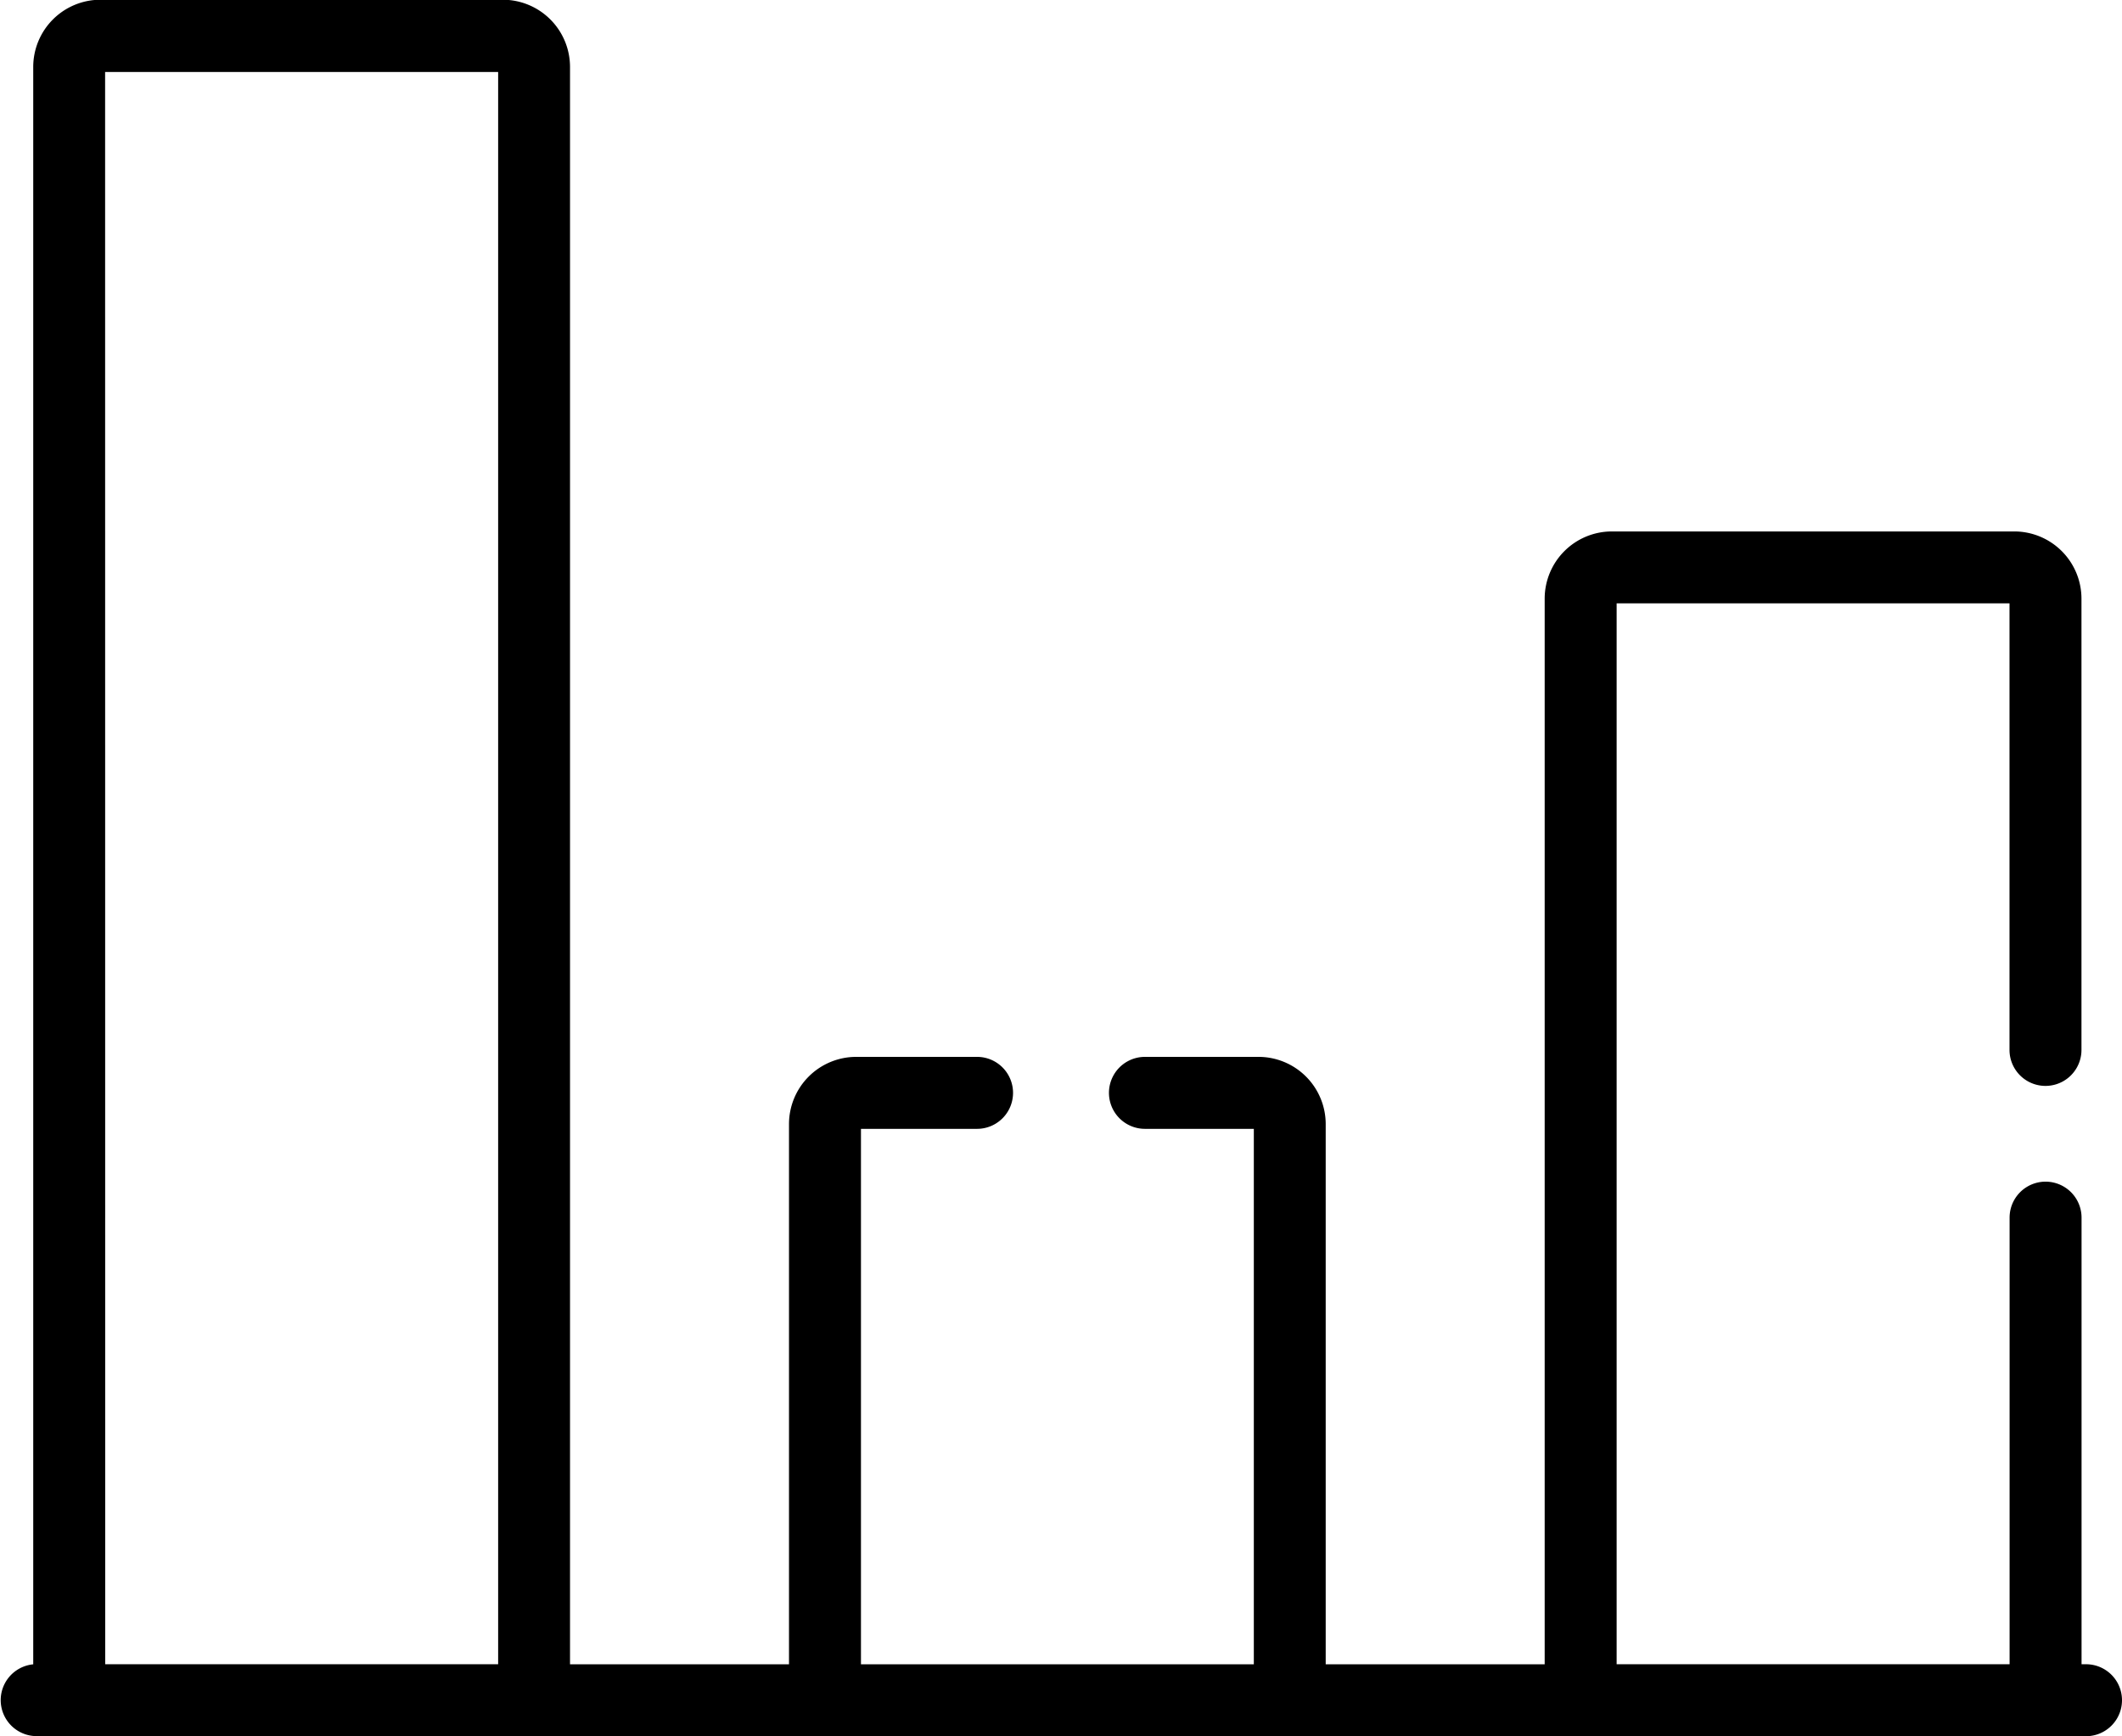 <svg id="PollIcon" xmlns="http://www.w3.org/2000/svg" width="24.711" height="20.216" viewBox="0 0 24.711 20.216">
  <path id="Trazado_47" data-name="Trazado 47" d="M.418,170.322H24.291a.419.419,0,1,0,0-.838h-.052v-5.2a.419.419,0,0,0-.838,0v5.2H18.825V157.131H23.4v5.2a.419.419,0,1,0,.838,0v-5.255a.783.783,0,0,0-.782-.782H18.769a.783.783,0,0,0-.782.782v12.409h-2.55v-6.291a.783.783,0,0,0-.782-.782H13.332a.419.419,0,1,0,0,.838H14.6v6.235H10.025v-6.235h1.352a.419.419,0,1,0,0-.838H9.969a.783.783,0,0,0-.782.782v6.291H6.637v-18.6a.783.783,0,0,0-.782-.782H1.168a.783.783,0,0,0-.782.782v18.6a.419.419,0,0,0,.033.836Zm.805-19.378H5.8v18.54H1.224Zm0,0" transform="translate(0.001 -150.106)"/>
</svg>
